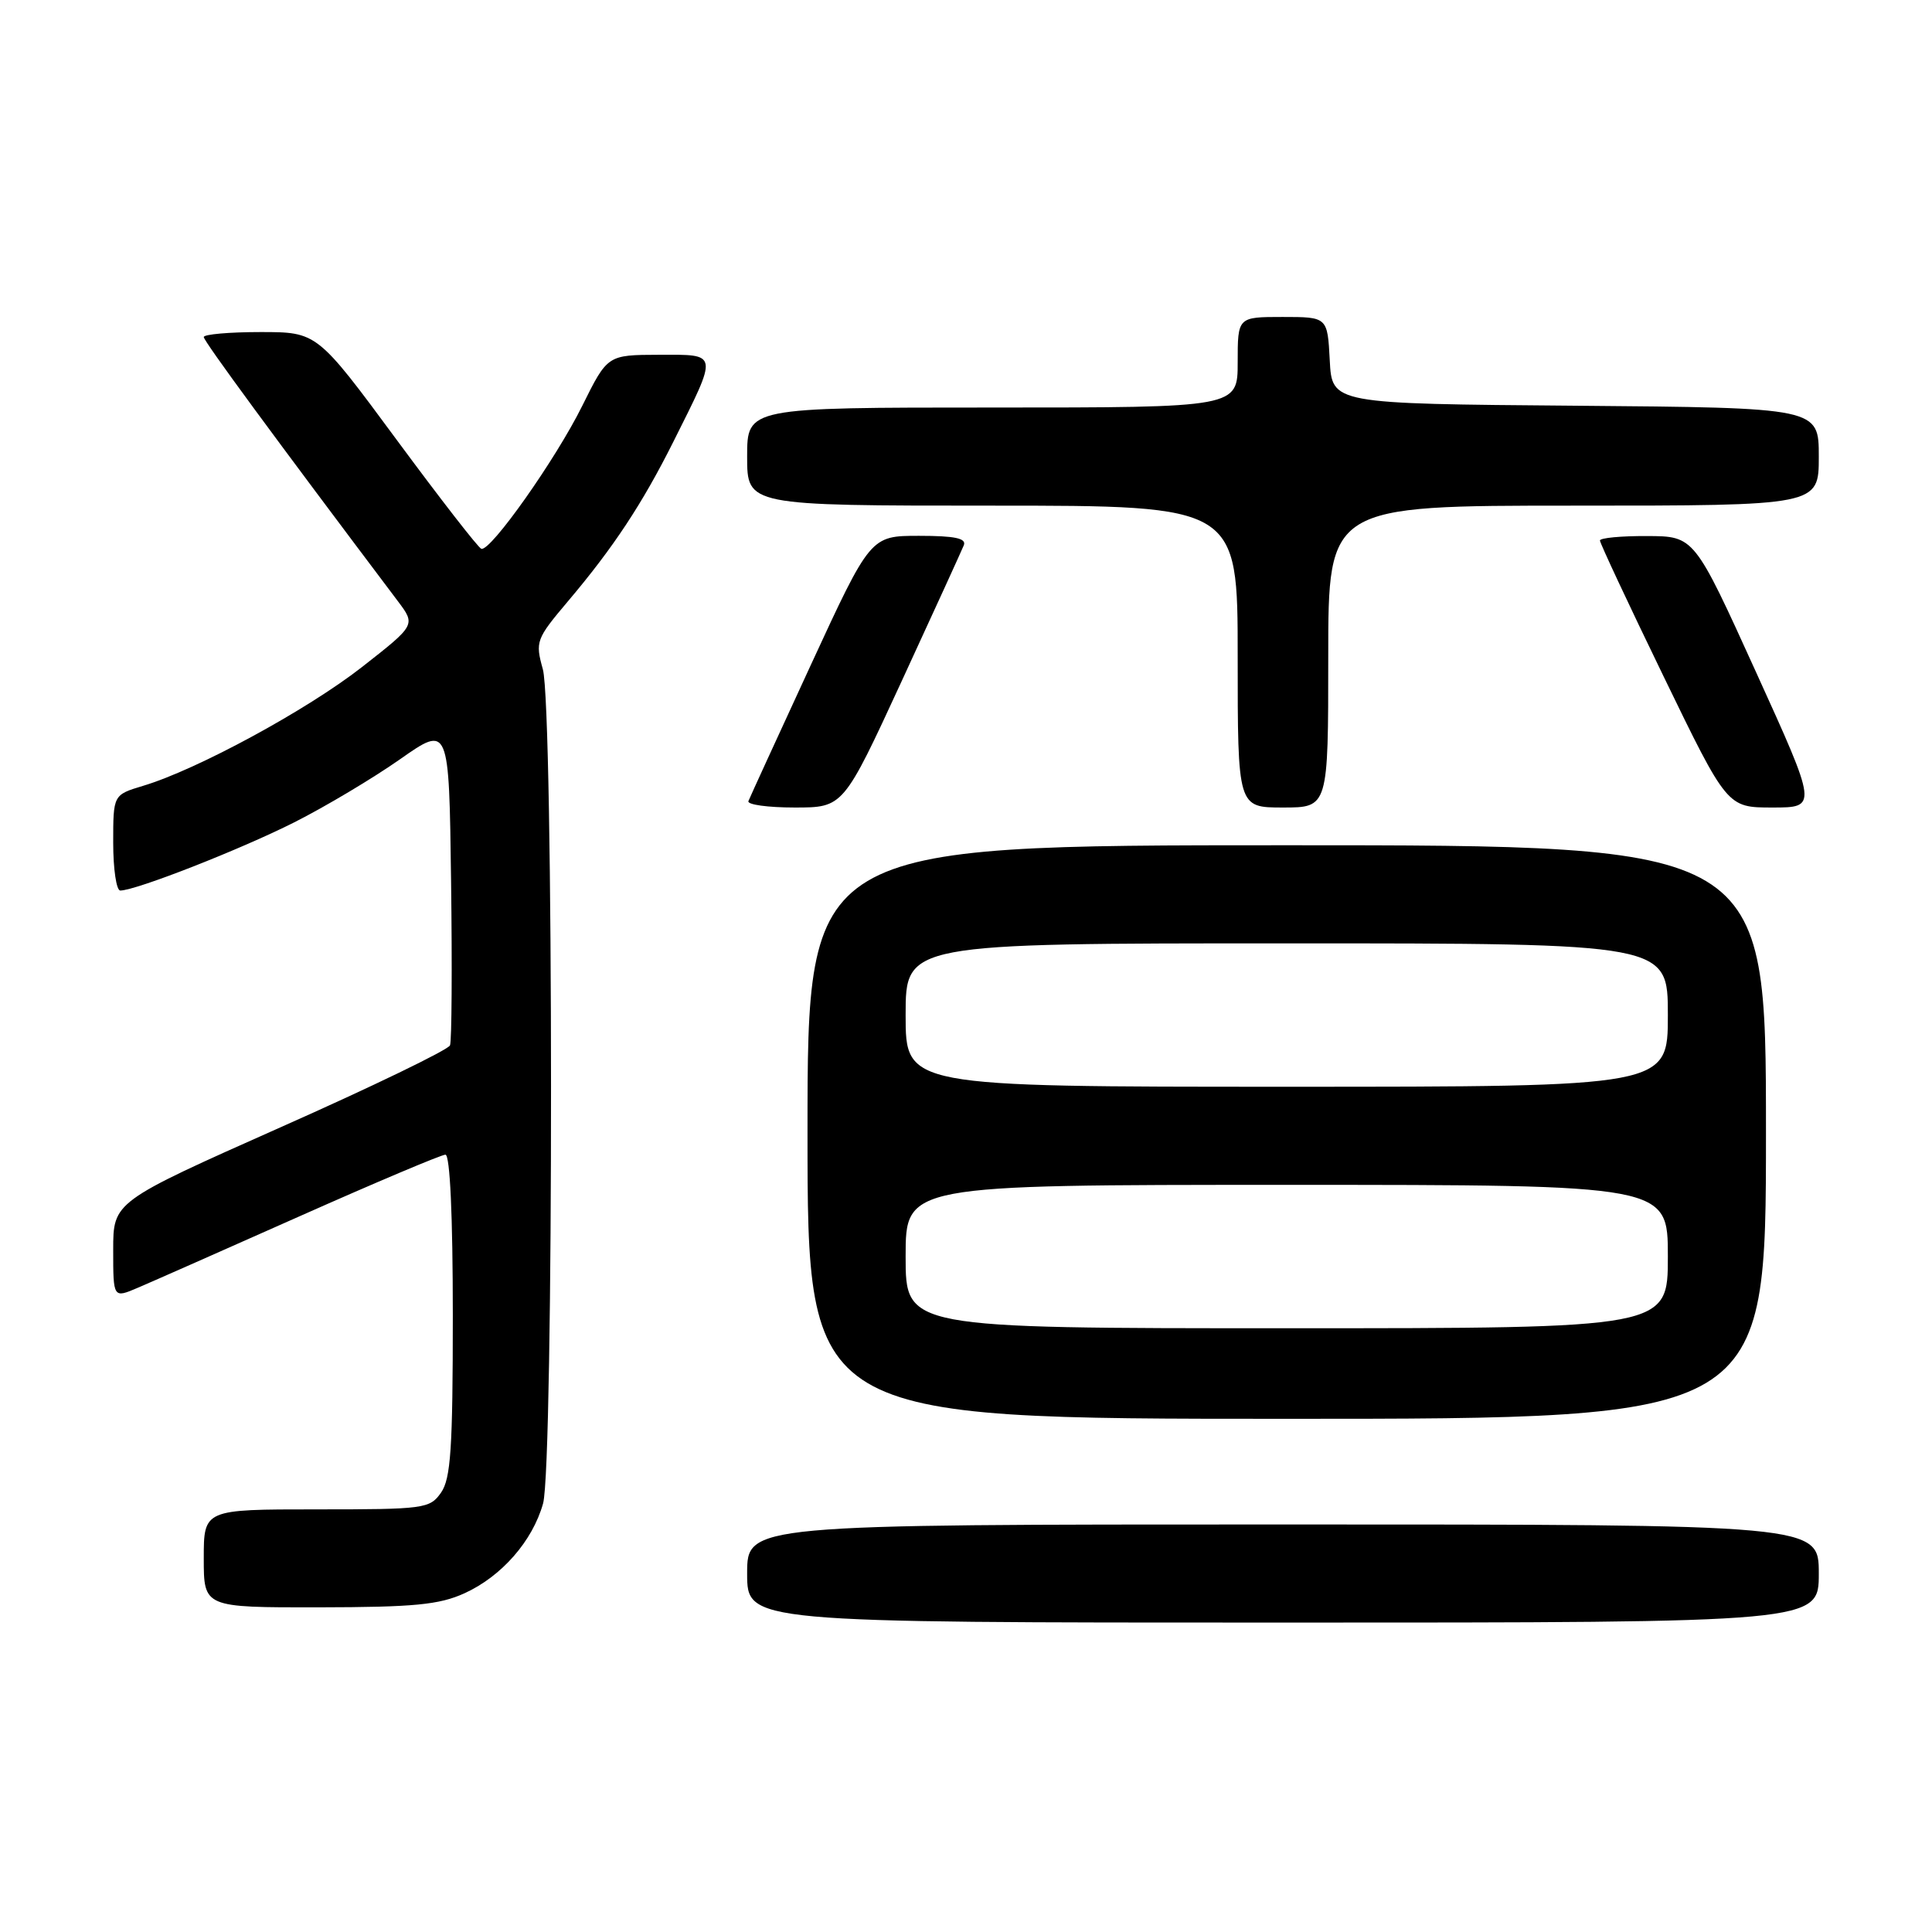 <?xml version="1.0" encoding="UTF-8" standalone="no"?>
<!DOCTYPE svg PUBLIC "-//W3C//DTD SVG 1.1//EN" "http://www.w3.org/Graphics/SVG/1.1/DTD/svg11.dtd" >
<svg xmlns="http://www.w3.org/2000/svg" xmlns:xlink="http://www.w3.org/1999/xlink" version="1.1" viewBox="0 0 256 256">
 <g >
 <path fill="currentColor"
d=" M 241.00 208.50 C 241.00 202.00 241.00 202.00 170.00 202.00 C 99.00 202.00 99.00 202.00 99.00 208.50 C 99.00 215.00 99.00 215.00 170.00 215.00 C 241.00 215.00 241.00 215.00 241.00 208.50 Z  M 61.54 211.12 C 66.47 208.88 70.57 204.19 71.96 199.22 C 73.38 194.09 73.36 93.83 71.93 88.68 C 70.91 85.01 71.03 84.68 75.25 79.68 C 81.27 72.57 85.11 66.75 89.24 58.50 C 95.20 46.58 95.27 47.00 87.32 47.01 C 80.50 47.03 80.50 47.03 77.16 53.76 C 73.64 60.87 65.00 73.10 63.78 72.72 C 63.38 72.60 58.33 66.09 52.54 58.25 C 42.02 44.00 42.02 44.00 34.51 44.00 C 30.38 44.00 27.00 44.30 27.00 44.66 C 27.00 45.21 36.33 57.91 52.72 79.66 C 55.09 82.81 55.09 82.81 47.96 88.39 C 40.71 94.06 26.11 101.99 18.95 104.13 C 15.00 105.32 15.00 105.32 15.00 111.66 C 15.00 115.15 15.42 118.00 15.94 118.00 C 17.99 118.00 31.91 112.54 39.00 108.96 C 43.12 106.88 49.42 103.12 53.00 100.61 C 59.50 96.05 59.50 96.05 59.77 116.75 C 59.92 128.13 59.86 137.93 59.63 138.51 C 59.41 139.10 49.28 144.00 37.11 149.40 C 15.00 159.24 15.00 159.24 15.00 165.63 C 15.00 172.03 15.00 172.03 18.25 170.64 C 20.04 169.88 29.72 165.60 39.77 161.13 C 49.82 156.66 58.49 153.00 59.02 153.00 C 59.63 153.00 60.00 161.10 60.00 174.28 C 60.00 191.92 59.73 195.94 58.44 197.78 C 56.95 199.91 56.25 200.00 41.94 200.00 C 27.00 200.00 27.00 200.00 27.00 206.50 C 27.00 213.00 27.00 213.00 42.25 212.98 C 54.88 212.96 58.19 212.64 61.54 211.12 Z  M 234.00 150.00 C 234.00 112.00 234.00 112.00 170.50 112.00 C 107.00 112.00 107.00 112.00 107.00 150.00 C 107.00 188.00 107.00 188.00 170.50 188.00 C 234.00 188.00 234.00 188.00 234.00 150.00 Z  M 119.48 90.25 C 123.73 81.04 127.43 72.94 127.71 72.25 C 128.08 71.33 126.53 71.00 121.78 71.00 C 115.34 71.00 115.34 71.00 107.42 88.15 C 103.07 97.58 99.35 105.68 99.17 106.15 C 98.98 106.62 101.74 107.00 105.29 107.00 C 111.75 107.00 111.75 107.00 119.48 90.25 Z  M 176.00 87.00 C 176.00 67.00 176.00 67.00 208.50 67.00 C 241.00 67.00 241.00 67.00 241.00 60.51 C 241.00 54.03 241.00 54.03 208.75 53.76 C 176.50 53.50 176.50 53.50 176.20 47.75 C 175.90 42.00 175.90 42.00 169.95 42.00 C 164.00 42.00 164.00 42.00 164.00 48.00 C 164.00 54.00 164.00 54.00 131.50 54.00 C 99.00 54.00 99.00 54.00 99.00 60.50 C 99.00 67.00 99.00 67.00 131.50 67.00 C 164.00 67.00 164.00 67.00 164.00 87.00 C 164.00 107.00 164.00 107.00 170.00 107.00 C 176.00 107.00 176.00 107.00 176.00 87.00 Z  M 232.67 89.03 C 224.50 71.05 224.50 71.05 218.25 71.03 C 214.81 71.01 212.00 71.28 212.00 71.62 C 212.00 71.96 215.79 80.06 220.43 89.62 C 228.86 107.00 228.86 107.00 234.85 107.00 C 240.84 107.00 240.84 107.00 232.67 89.03 Z  M 120.00 166.50 C 120.00 157.00 120.00 157.00 170.50 157.00 C 221.00 157.00 221.00 157.00 221.00 166.50 C 221.00 176.00 221.00 176.00 170.50 176.00 C 120.00 176.00 120.00 176.00 120.00 166.50 Z  M 120.00 134.50 C 120.00 125.00 120.00 125.00 170.50 125.00 C 221.00 125.00 221.00 125.00 221.00 134.50 C 221.00 144.00 221.00 144.00 170.50 144.00 C 120.00 144.00 120.00 144.00 120.00 134.50 Z "/>
</g>
</svg>